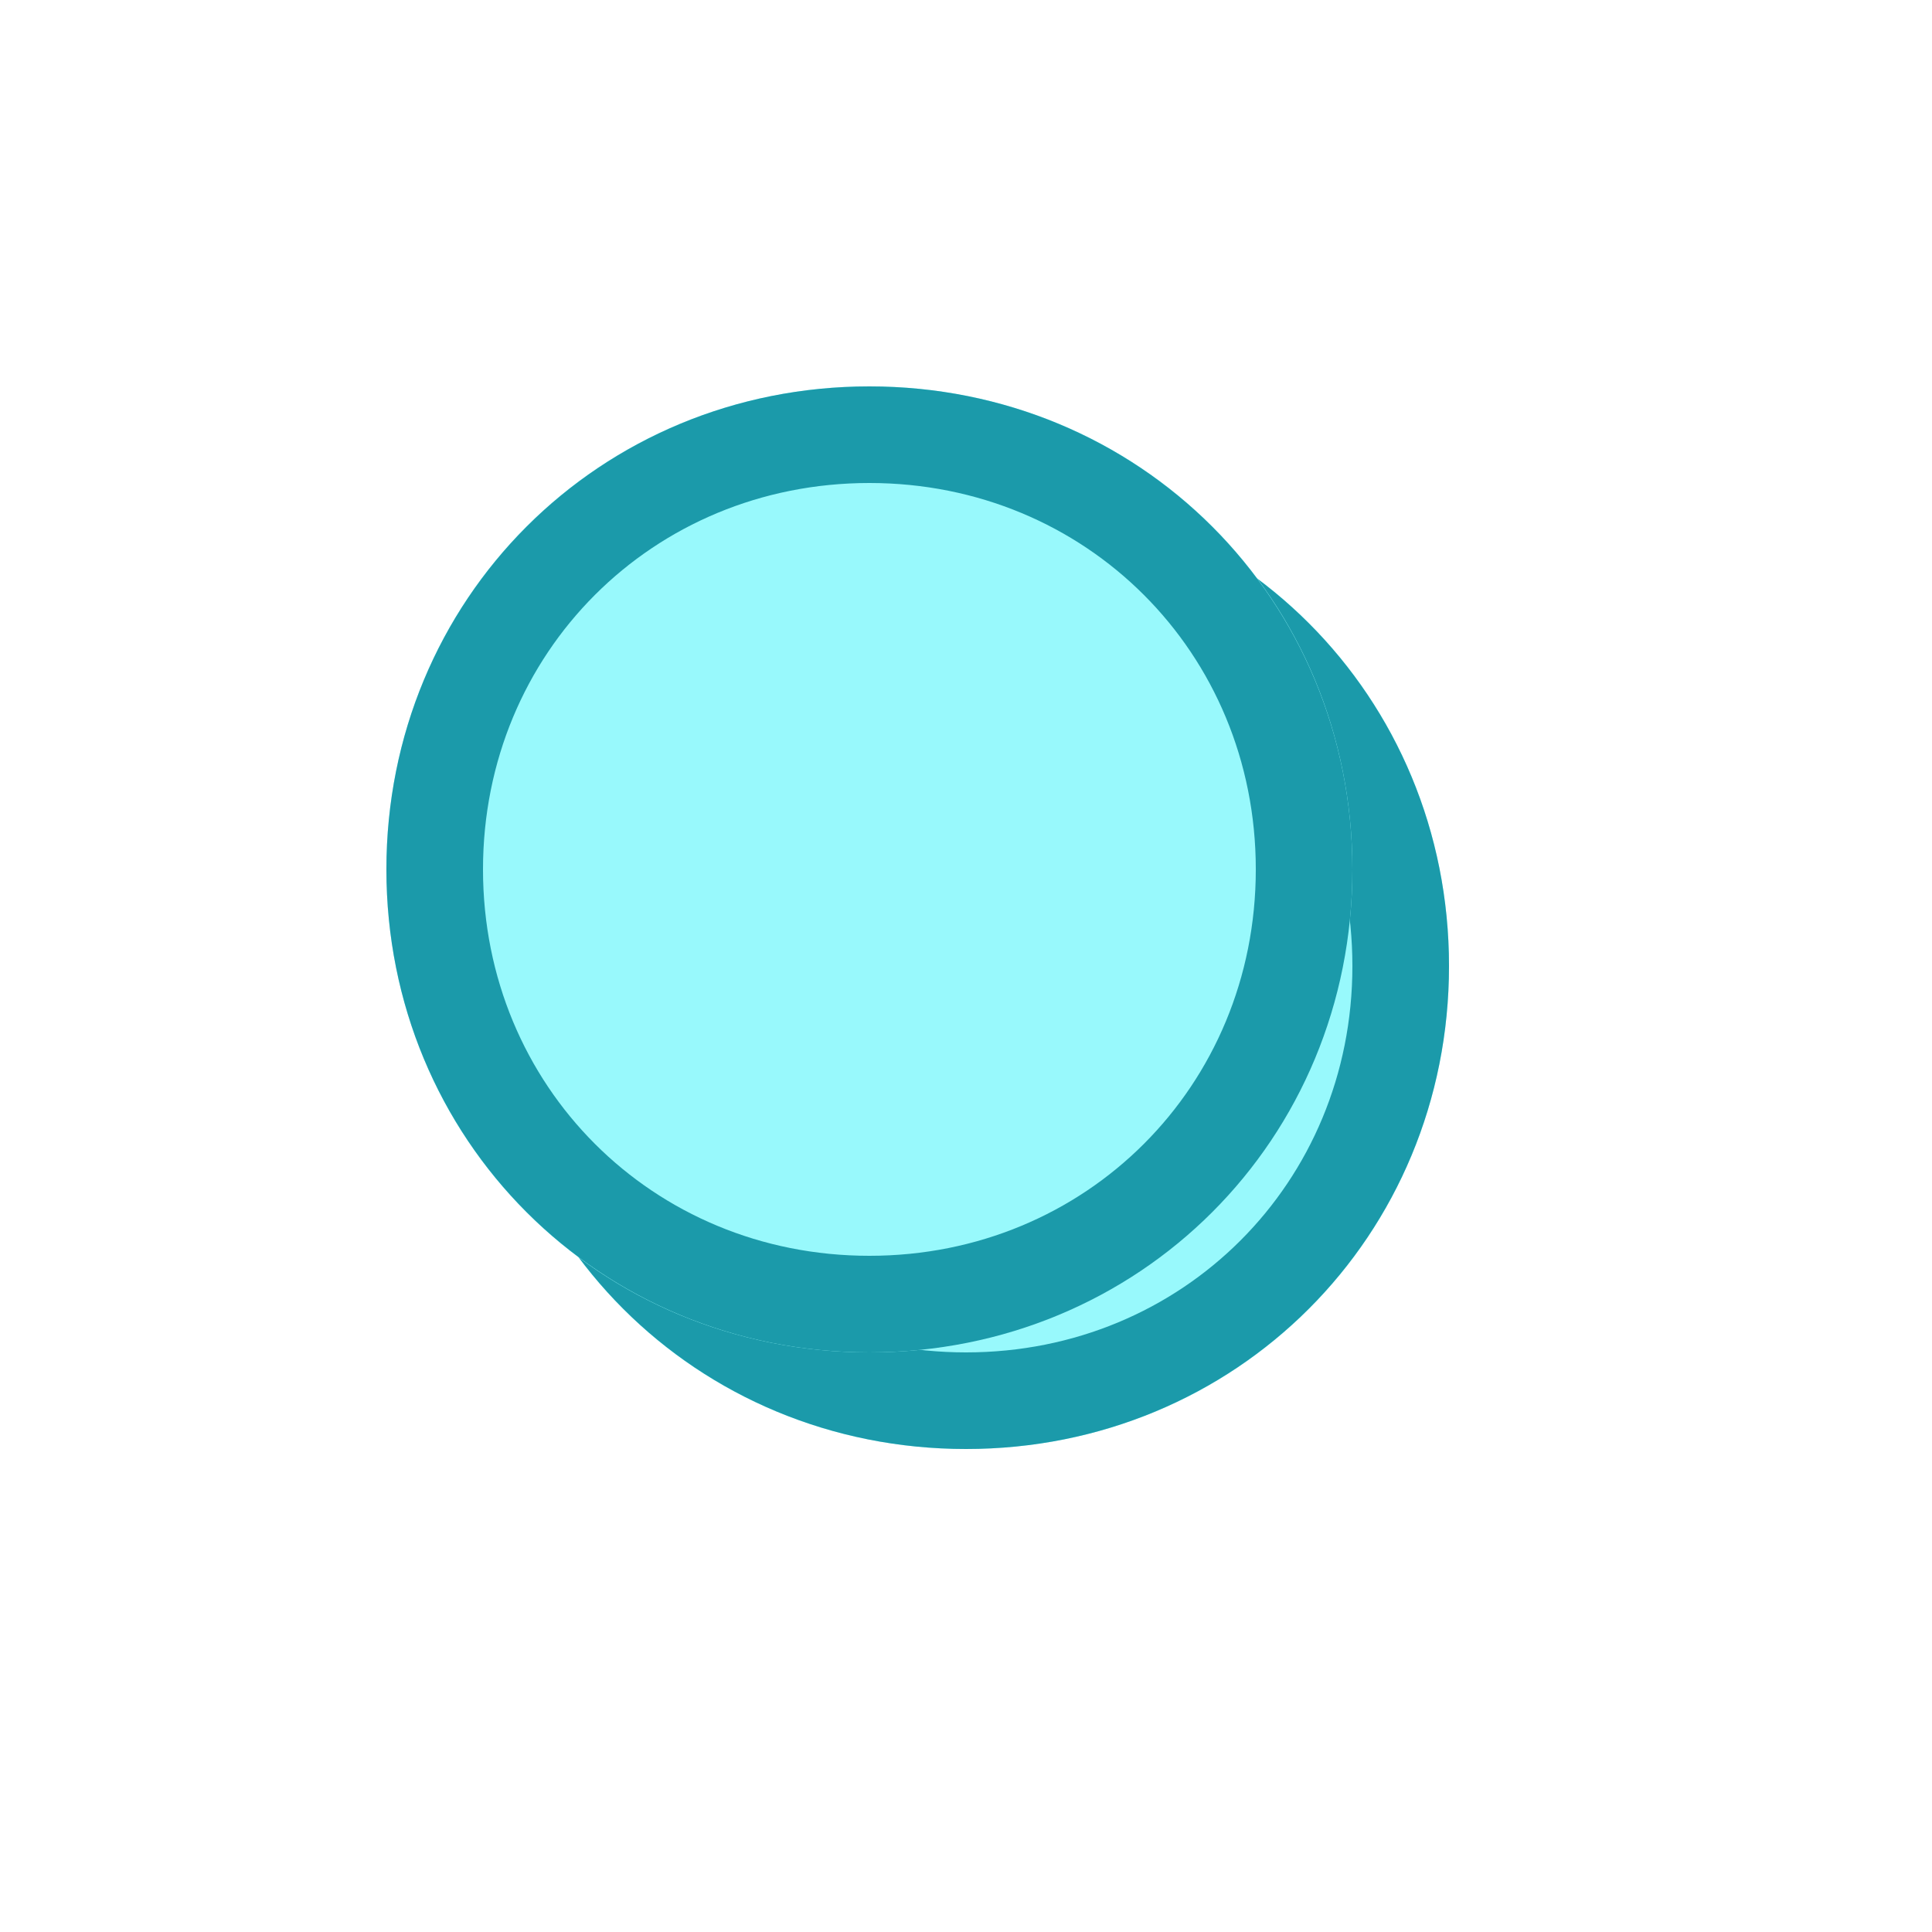 ﻿<?xml version="1.0" encoding="utf-8"?>
<svg version="1.1" width="20px" height="20px" xmlns:xlink="http://www.w3.org/1999/xlink" xmlns="http://www.w3.org/2000/svg">
  <defs>
    <filter x="-50%" y="-50%" width="200%" height="200%" filterUnits="objectBoundingBox" id="filter2994">
      <feOffset dx="1" dy="1" in="SourceAlpha" result="shadowOffsetInner" />
      <feGaussianBlur stdDeviation="2.5" in="shadowOffsetInner" result="shadowGaussian" />
      <feComposite in2="shadowGaussian" operator="atop" in="SourceAlpha" result="shadowComposite" />
      <feColorMatrix type="matrix" values="0 0 0 0 0  0 0 0 0 0  0 0 0 0 0  0 0 0 0.349 0  " in="shadowComposite" />
    </filter>
    <g id="widget2995">
      <path d="M 5 0  C 7.8 0  10 2.2  10 5  C 10 7.8  7.8 10  5 10  C 2.2 10  0 7.8  0 5  C 0 2.2  2.2 0  5 0  Z " fill-rule="nonzero" fill="#98f9fc" stroke="none" />
      <path d="M 5 0.5  C 7.52 0.5  9.5 2.48  9.5 5  C 9.5 7.52  7.52 9.5  5 9.5  C 2.48 9.5  0.5 7.52  0.5 5  C 0.5 2.48  2.48 0.5  5 0.5  Z " stroke-width="1" stroke="#1b9aaa" fill="none" />
    </g>
  </defs>
  <g transform="translate(4 4 )">
    <use xlink:href="#widget2995" filter="url(#filter2994)" />
    <use xlink:href="#widget2995" />
  </g>
</svg>